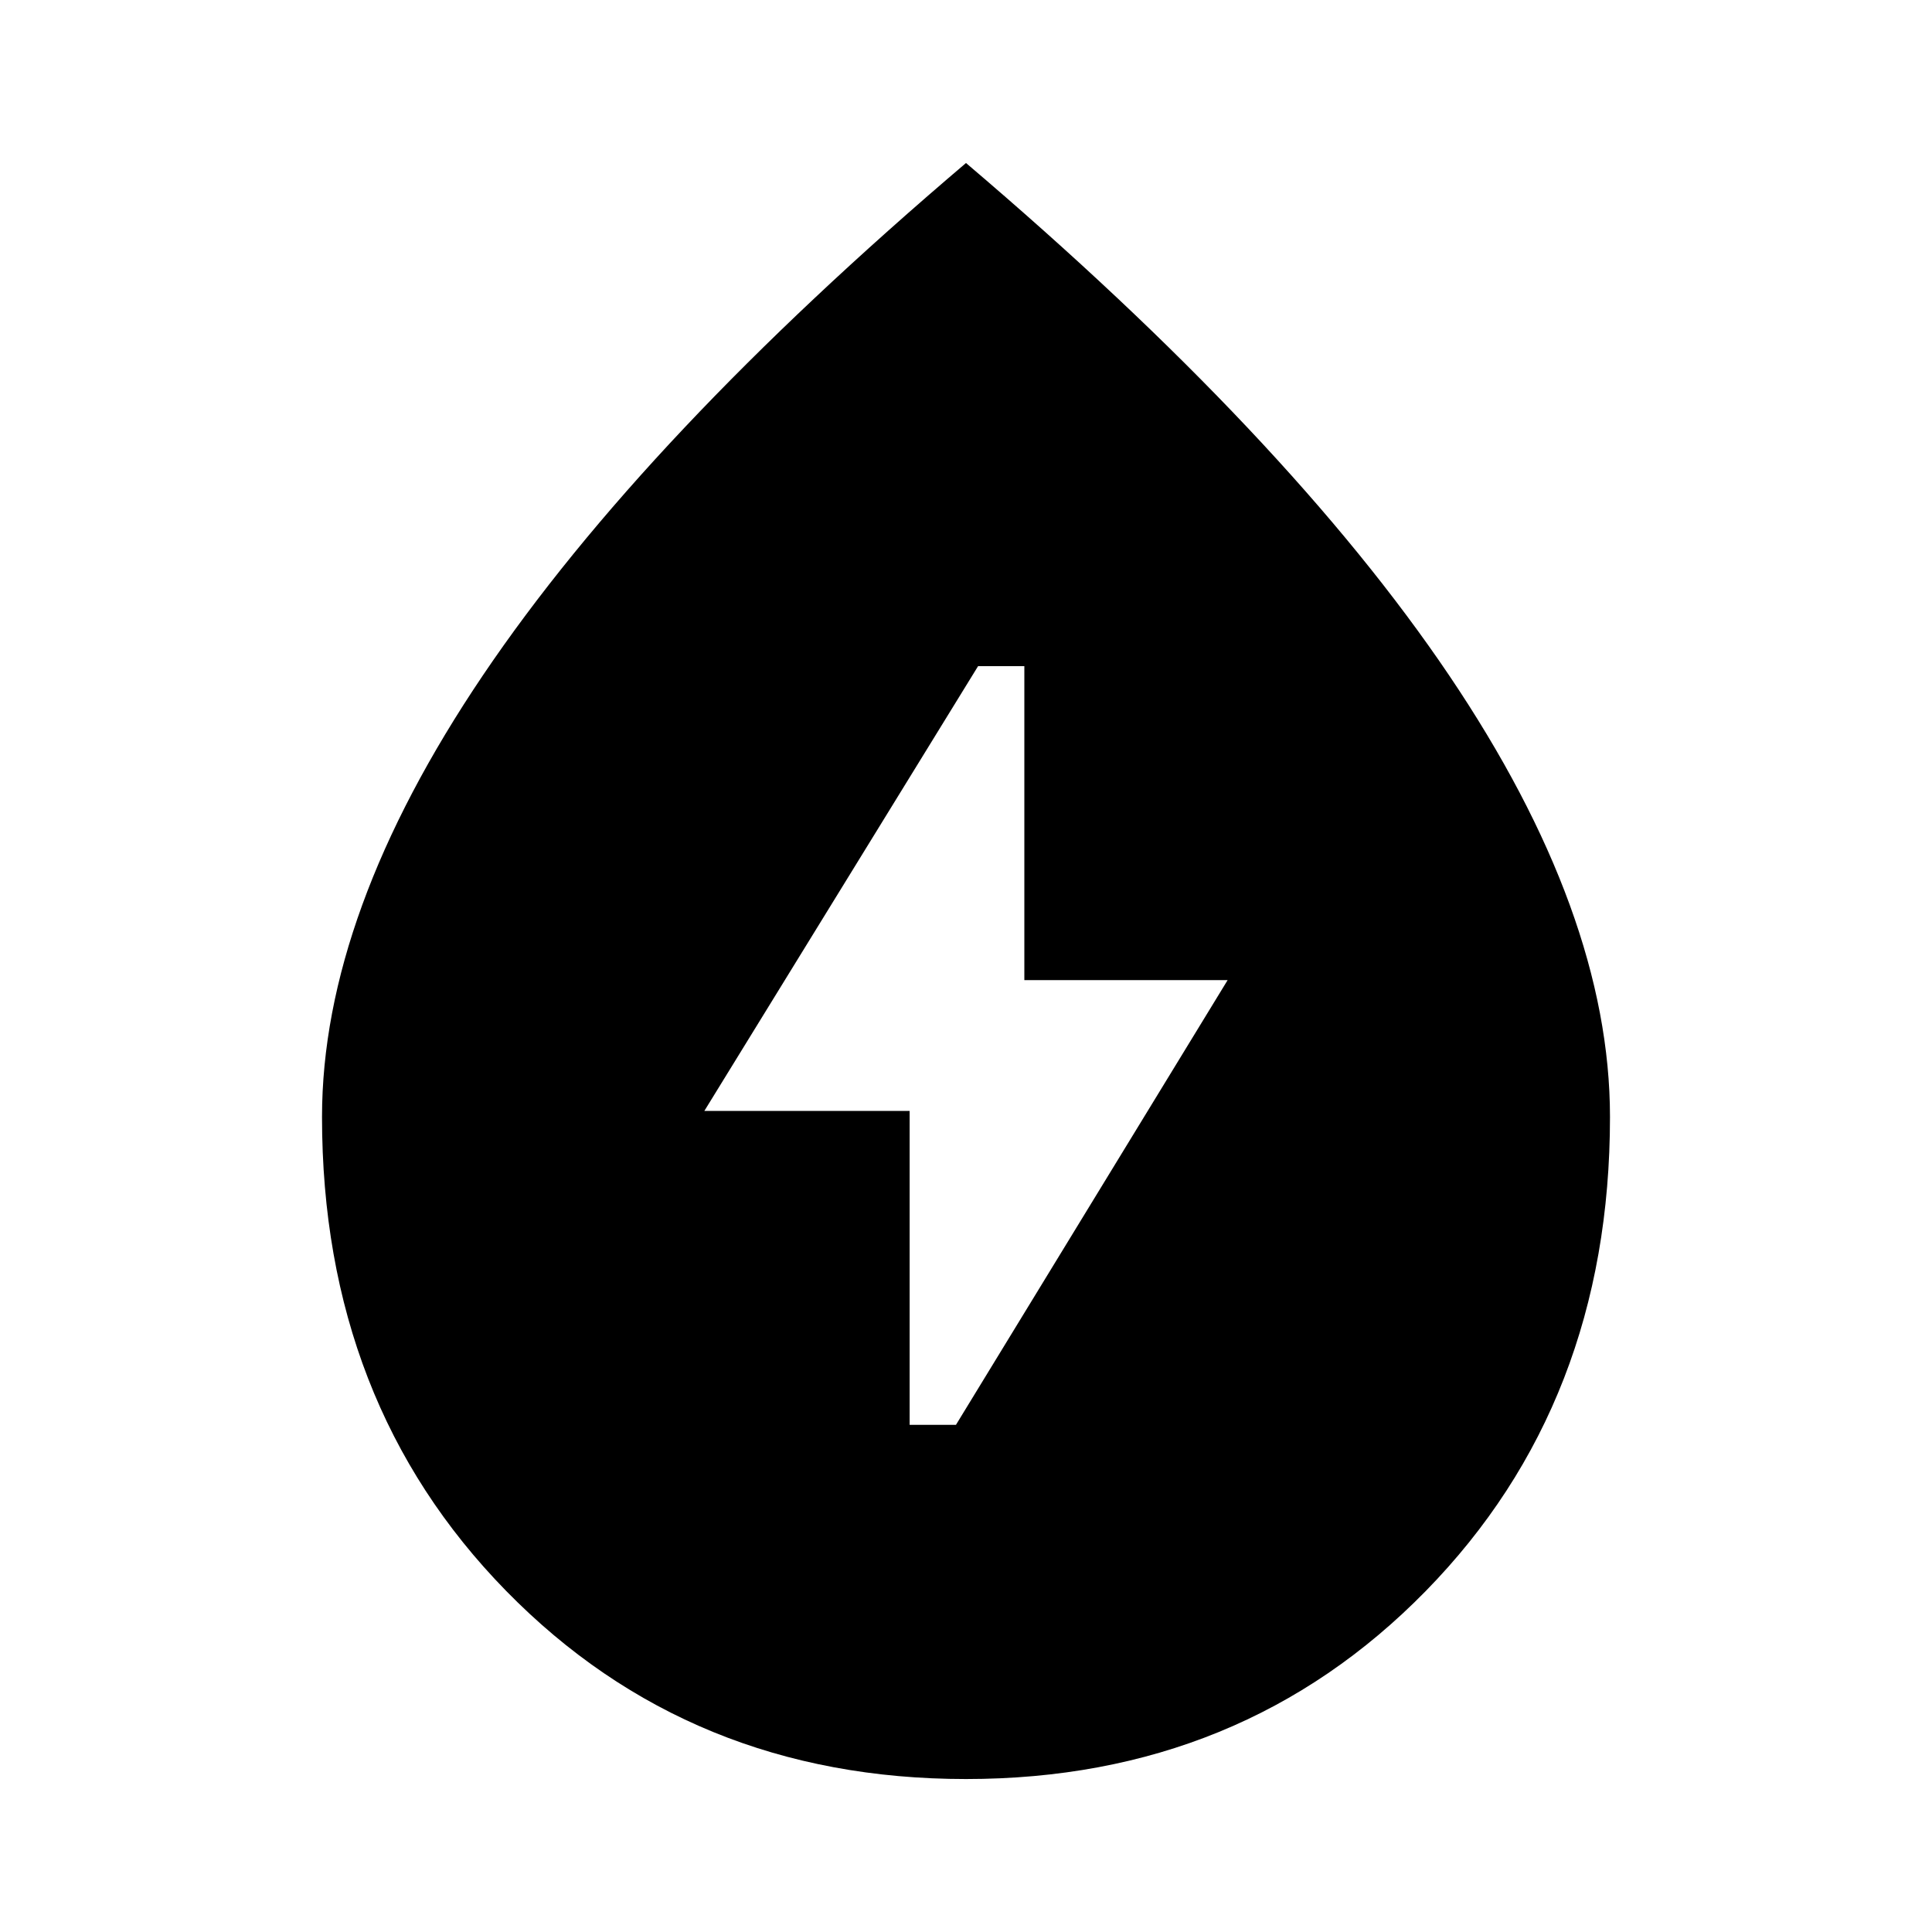 <svg xmlns="http://www.w3.org/2000/svg" height="40" width="40"><path d="M18.833 29.5h.959l5.625-9.208h-4.209v-6.5h-.958L14.583 23h4.25ZM20 36.833q-5.708 0-9.521-3.895-3.812-3.896-3.812-9.813 0-4.208 3.333-9.146 3.333-4.937 10-10.604 6.667 5.667 10 10.604 3.333 4.938 3.333 9.146 0 5.917-3.812 9.813-3.813 3.895-9.521 3.895Z"/></svg>